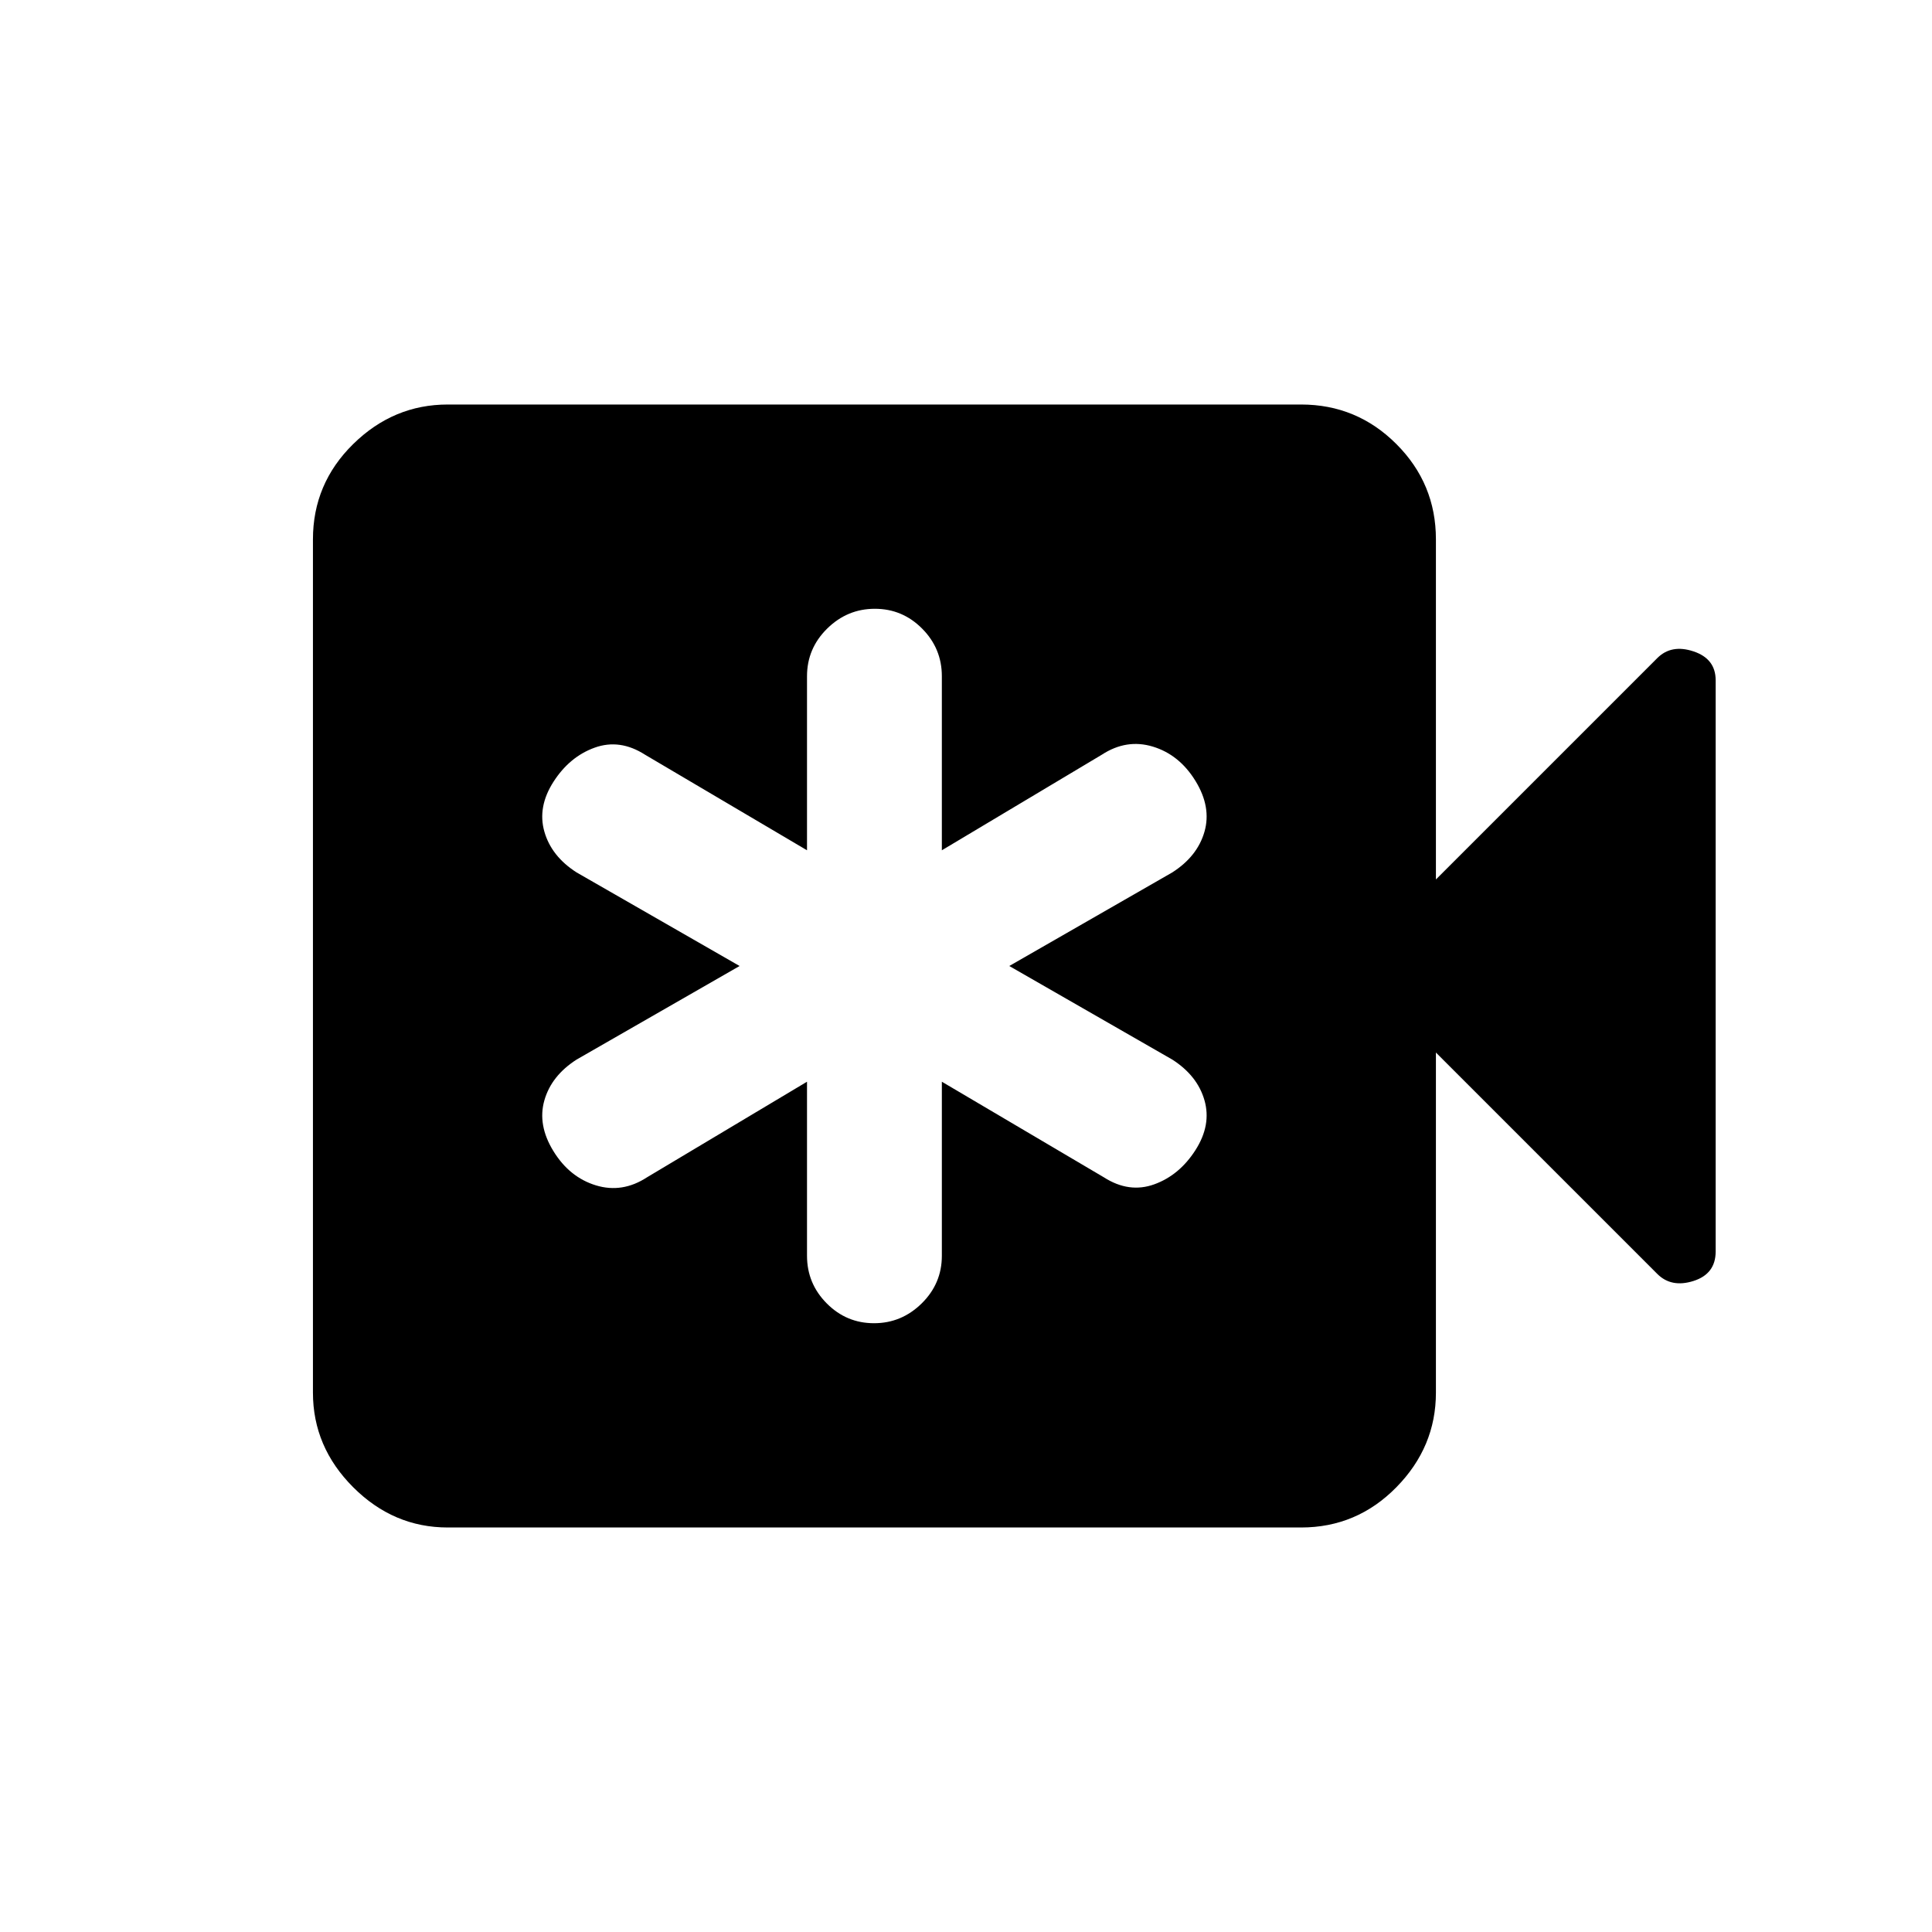 <svg xmlns="http://www.w3.org/2000/svg" height="20" viewBox="0 -960 960 960" width="20"><path d="M401-422.5v86.47q0 13.81 9.79 23.67 9.79 9.86 23.5 9.86t23.71-9.86q10-9.86 10-23.67v-86.47l80.5 47.5q12.5 8 25 3.5t20.5-17q8-12.5 4.5-24.75t-16-20.25l-81-46.5 81-46.5q12.5-8 16-20.25T594-572q-8-13-21.11-17t-25.39 4L468-537.5v-86.47q0-13.81-9.79-23.67-9.79-9.86-23.5-9.86T411-647.64q-10 9.86-10 23.67v86.47L320.5-585q-12.5-8-25-3.5t-20.5 17q-8 12.5-4.5 24.75t16 20.25l81 46.5-81 46.5q-12.5 8-16 20.25T275-388q8 13 21.11 17t25.39-4l79.5-47.5ZM222.5-201q-27 0-47-20t-20-47v-424q0-27.7 20-47.35 20-19.65 47-19.65h424q27.7 0 47.35 19.65Q713.5-719.7 713.5-692v169l110-110q7-7 18-3.33 11 3.66 11 14.33v283.88q0 11.12-11 14.62t-18-3.5l-110-110v169q0 27-19.65 47t-47.35 20h-424Z"/></svg>